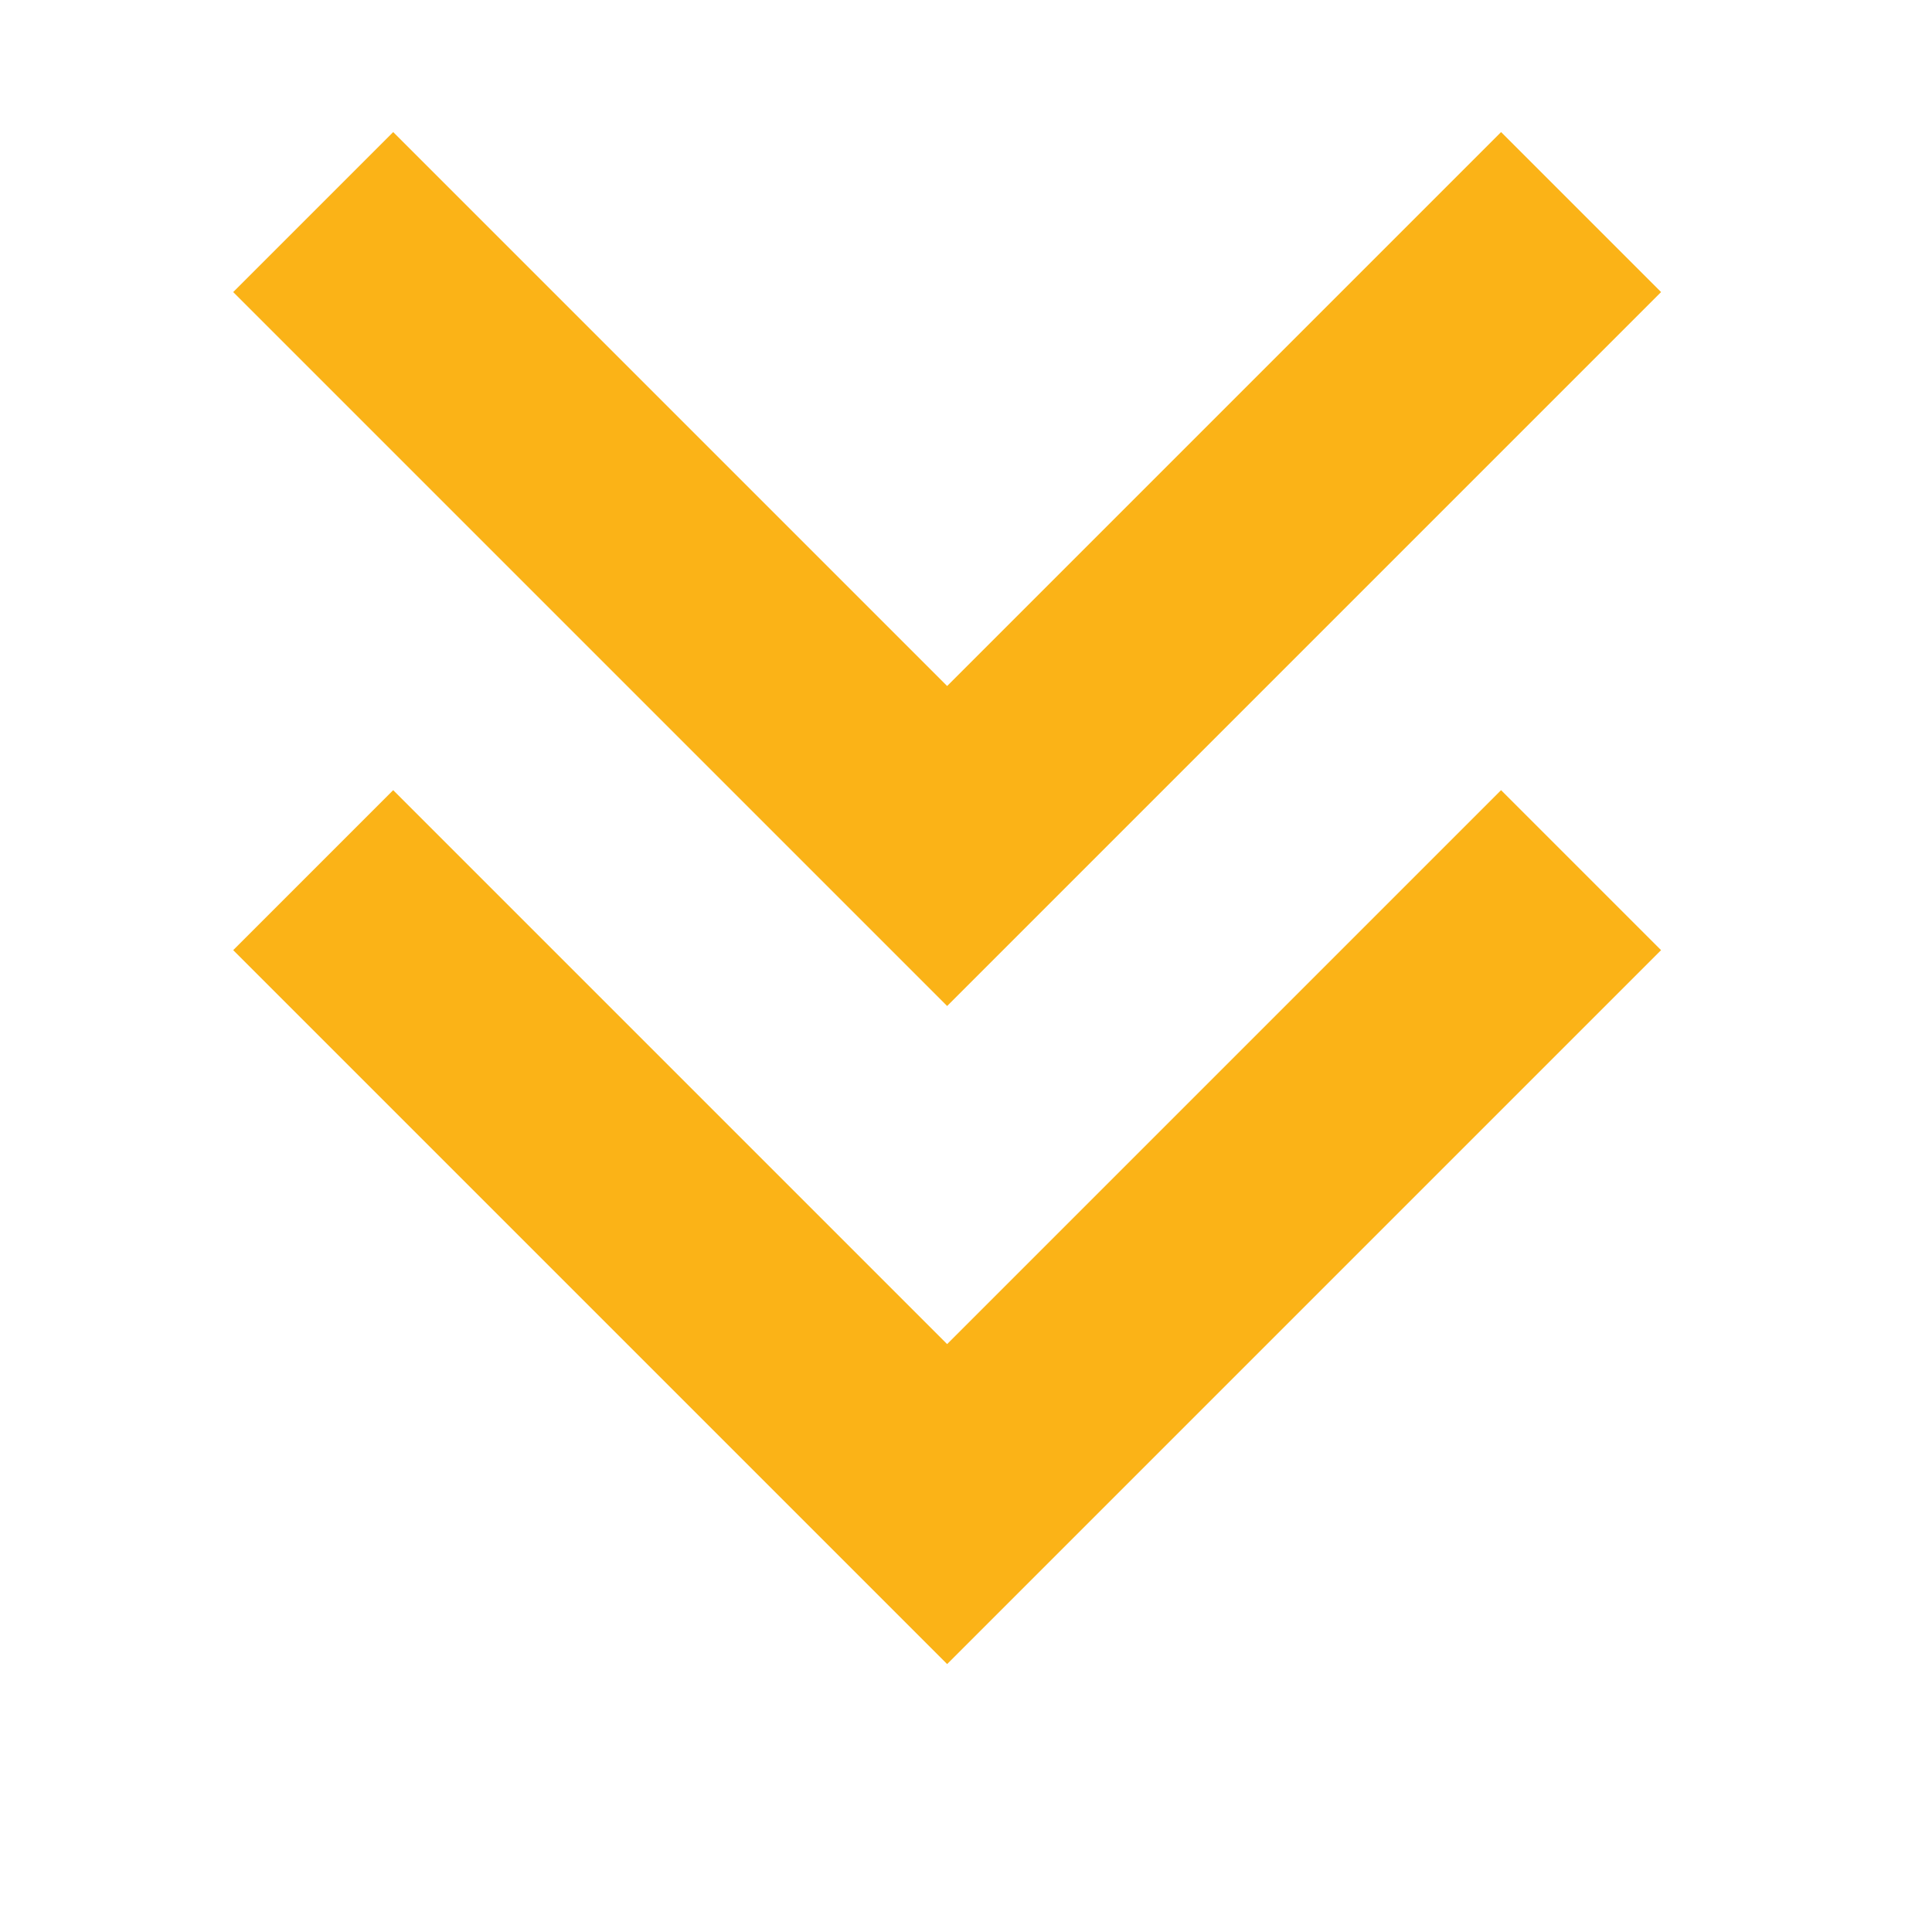 <?xml version="1.0" encoding="utf-8"?>
<!-- Generator: Adobe Illustrator 21.1.0, SVG Export Plug-In . SVG Version: 6.00 Build 0)  -->
<svg version="1.1" id="Layer_1" xmlns="http://www.w3.org/2000/svg" xmlns:xlink="http://www.w3.org/1999/xlink" x="0px" y="0px"
	 viewBox="0 0 512 512" style="enable-background:new 0 0 512 512;" xml:space="preserve">
<style type="text/css">
	.st0{fill:#FBB317;}
</style>
<g>
	<g>
		<polygon class="st0" points="61.8,251.8 104.2,209.4 251,356.2 397.8,209.4 440.2,251.8 251,441 		"/>
	</g>
</g>
<g>
	<g>
		<polygon class="st0" points="61.8,77.4 104.2,35 251,181.8 397.8,35 440.2,77.4 251,266.6 		"/>
	</g>
</g>
</svg>
